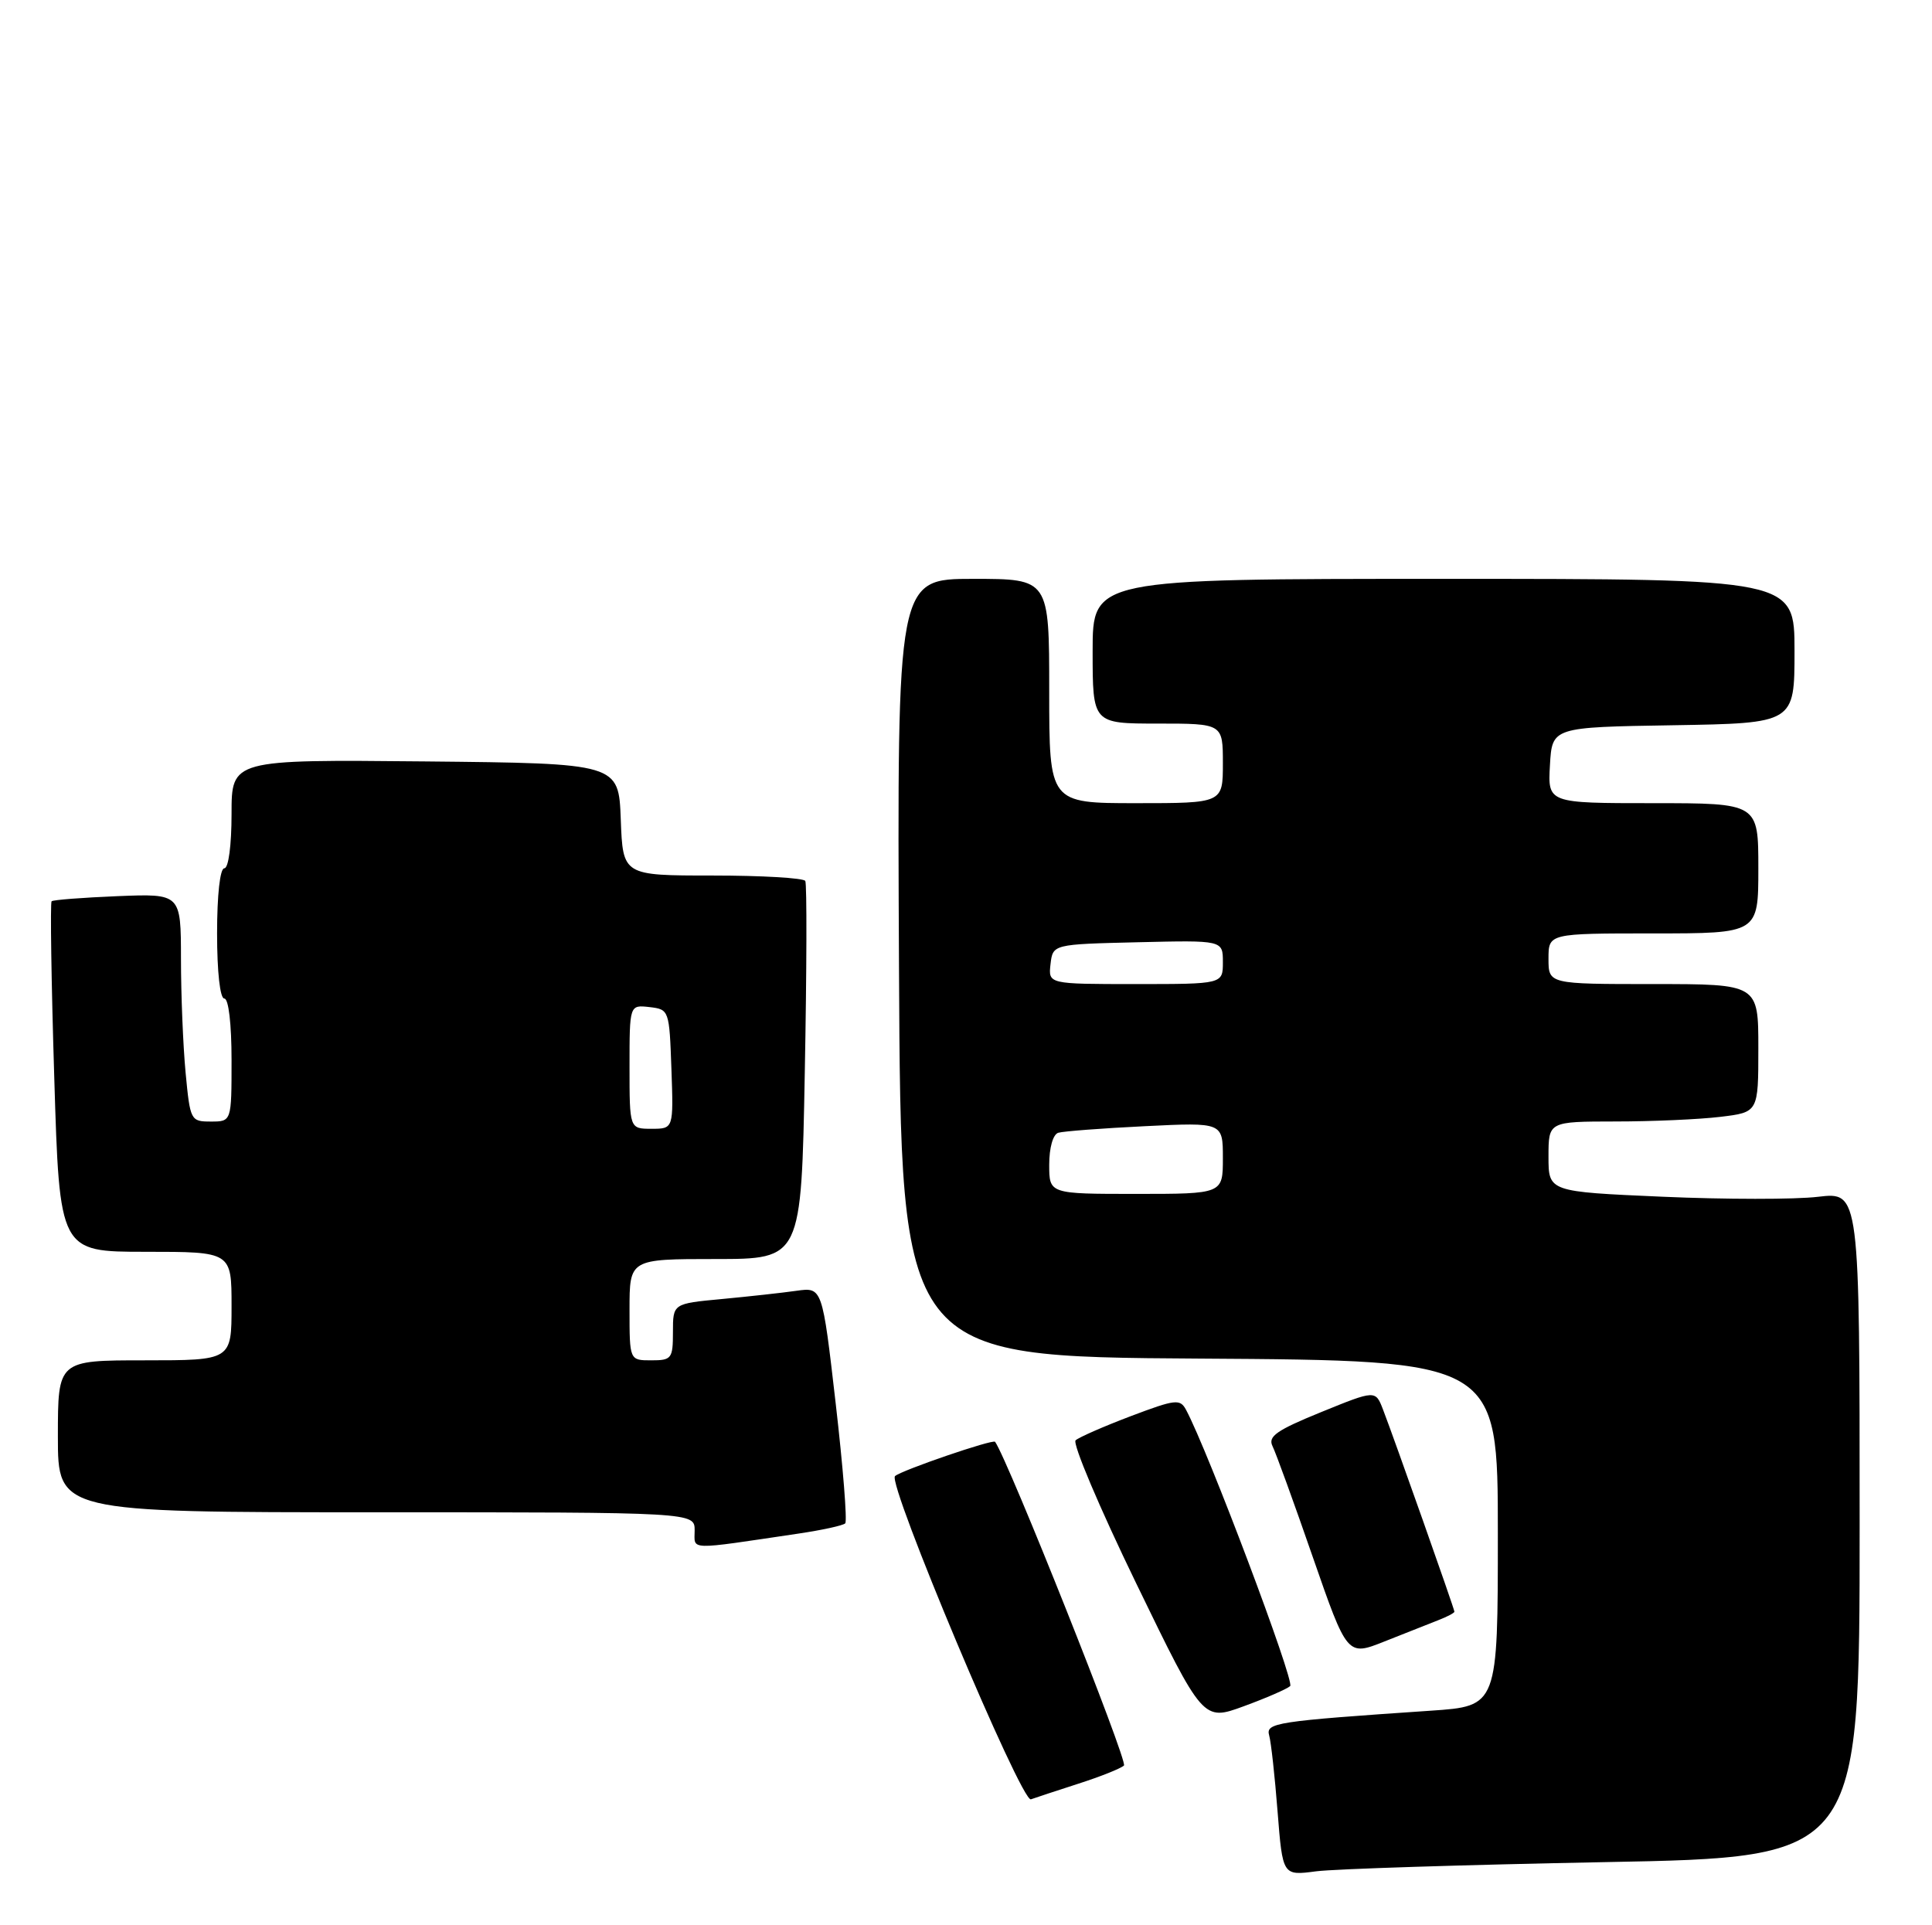 <?xml version="1.0" encoding="UTF-8" standalone="no"?>
<!DOCTYPE svg PUBLIC "-//W3C//DTD SVG 1.1//EN" "http://www.w3.org/Graphics/SVG/1.1/DTD/svg11.dtd" >
<svg xmlns="http://www.w3.org/2000/svg" xmlns:xlink="http://www.w3.org/1999/xlink" version="1.1" viewBox="0 0 267 266">
 <g >
 <path fill="currentColor"
d=" M 221.75 257.35 C 257.00 256.69 257.00 256.69 257.00 210.71 C 257.00 164.72 257.00 164.72 251.25 165.40 C 248.09 165.78 238.41 165.77 229.75 165.39 C 214.00 164.70 214.00 164.70 214.00 159.85 C 214.00 155.00 214.00 155.00 223.25 154.99 C 228.34 154.99 234.86 154.70 237.75 154.35 C 243.00 153.72 243.00 153.72 243.00 144.86 C 243.00 136.00 243.00 136.00 228.50 136.00 C 214.00 136.00 214.00 136.00 214.00 132.50 C 214.00 129.00 214.00 129.00 228.50 129.00 C 243.00 129.00 243.00 129.00 243.00 120.00 C 243.00 111.00 243.00 111.00 228.45 111.00 C 213.90 111.00 213.90 111.00 214.20 105.75 C 214.50 100.50 214.50 100.50 231.25 100.23 C 248.00 99.95 248.00 99.95 248.00 89.98 C 248.00 80.00 248.00 80.00 199.50 80.00 C 151.00 80.00 151.00 80.00 151.00 90.00 C 151.00 100.00 151.00 100.00 160.00 100.00 C 169.00 100.00 169.00 100.00 169.00 105.50 C 169.00 111.00 169.00 111.00 157.00 111.00 C 145.00 111.00 145.00 111.00 145.00 95.50 C 145.00 80.00 145.00 80.00 134.49 80.00 C 123.98 80.00 123.98 80.00 124.24 133.75 C 124.50 187.50 124.50 187.50 165.75 187.76 C 207.00 188.02 207.00 188.02 207.00 211.90 C 207.00 235.79 207.00 235.79 197.75 236.42 C 176.26 237.88 174.90 238.09 175.40 239.85 C 175.66 240.76 176.18 245.49 176.56 250.37 C 177.26 259.23 177.26 259.23 181.88 258.62 C 184.42 258.29 202.36 257.72 221.75 257.35 Z  M 149.00 246.52 C 152.03 245.55 154.87 244.42 155.33 244.00 C 155.91 243.47 139.34 201.84 137.52 199.26 C 137.24 198.86 124.57 203.20 123.69 204.00 C 122.59 204.98 141.16 249.15 142.47 248.67 C 143.04 248.46 145.97 247.50 149.00 246.52 Z  M 178.30 233.02 C 178.97 232.42 166.94 200.49 163.92 194.86 C 163.09 193.30 162.48 193.37 156.26 195.72 C 152.54 197.13 149.12 198.63 148.65 199.05 C 148.18 199.47 151.95 208.37 157.03 218.84 C 166.26 237.87 166.26 237.87 171.88 235.81 C 174.97 234.68 177.86 233.42 178.30 233.02 Z  M 198.75 223.92 C 199.99 223.44 201.00 222.91 201.00 222.74 C 201.00 222.37 192.64 198.71 191.13 194.80 C 190.09 192.10 190.09 192.10 182.57 195.16 C 176.41 197.67 175.20 198.52 175.86 199.86 C 176.31 200.76 178.82 207.66 181.43 215.20 C 186.19 228.90 186.19 228.90 191.34 226.85 C 194.18 225.72 197.51 224.40 198.75 223.92 Z  M 110.38 211.94 C 113.62 211.46 116.51 210.83 116.81 210.53 C 117.10 210.23 116.51 202.76 115.49 193.94 C 113.64 177.89 113.64 177.89 110.07 178.39 C 108.11 178.67 103.46 179.18 99.75 179.53 C 93.00 180.16 93.00 180.16 93.00 184.08 C 93.00 187.77 92.82 188.00 90.00 188.00 C 87.00 188.00 87.00 188.00 87.00 181.00 C 87.00 174.00 87.00 174.00 98.87 174.00 C 110.74 174.00 110.74 174.00 111.22 148.25 C 111.49 134.09 111.52 122.16 111.29 121.75 C 111.07 121.34 105.30 121.00 98.48 121.00 C 86.08 121.00 86.08 121.00 85.79 113.25 C 85.50 105.50 85.50 105.50 58.75 105.23 C 32.00 104.97 32.00 104.97 32.00 112.48 C 32.00 116.83 31.58 120.00 31.00 120.00 C 30.41 120.00 30.00 123.67 30.00 129.00 C 30.00 134.33 30.41 138.00 31.00 138.00 C 31.59 138.00 32.00 141.50 32.00 146.50 C 32.00 155.00 32.00 155.00 29.14 155.00 C 26.35 155.00 26.28 154.86 25.65 148.25 C 25.30 144.54 25.01 137.45 25.01 132.50 C 25.00 123.50 25.00 123.50 16.25 123.85 C 11.44 124.05 7.33 124.36 7.13 124.56 C 6.93 124.75 7.09 135.73 7.50 148.95 C 8.23 173.00 8.23 173.00 20.12 173.00 C 32.00 173.00 32.00 173.00 32.00 180.50 C 32.00 188.00 32.00 188.00 20.00 188.00 C 8.00 188.00 8.00 188.00 8.00 198.50 C 8.00 209.00 8.00 209.00 52.00 209.00 C 96.00 209.00 96.00 209.00 96.00 211.51 C 96.00 214.29 94.79 214.25 110.38 211.94 Z  M 145.00 160.97 C 145.00 158.62 145.52 156.78 146.25 156.55 C 146.94 156.34 152.34 155.93 158.25 155.64 C 169.00 155.11 169.00 155.11 169.00 160.06 C 169.00 165.00 169.00 165.00 157.00 165.00 C 145.00 165.00 145.00 165.00 145.00 160.97 Z  M 145.18 133.25 C 145.50 130.50 145.50 130.50 157.25 130.22 C 169.00 129.94 169.00 129.94 169.00 132.97 C 169.00 136.00 169.00 136.00 156.93 136.00 C 144.87 136.00 144.87 136.00 145.18 133.25 Z  M 87.00 147.43 C 87.00 138.87 87.00 138.87 89.75 139.18 C 92.47 139.50 92.50 139.58 92.79 147.75 C 93.08 156.00 93.08 156.00 90.04 156.00 C 87.00 156.00 87.00 156.00 87.00 147.43 Z "/>
</g>
</svg>